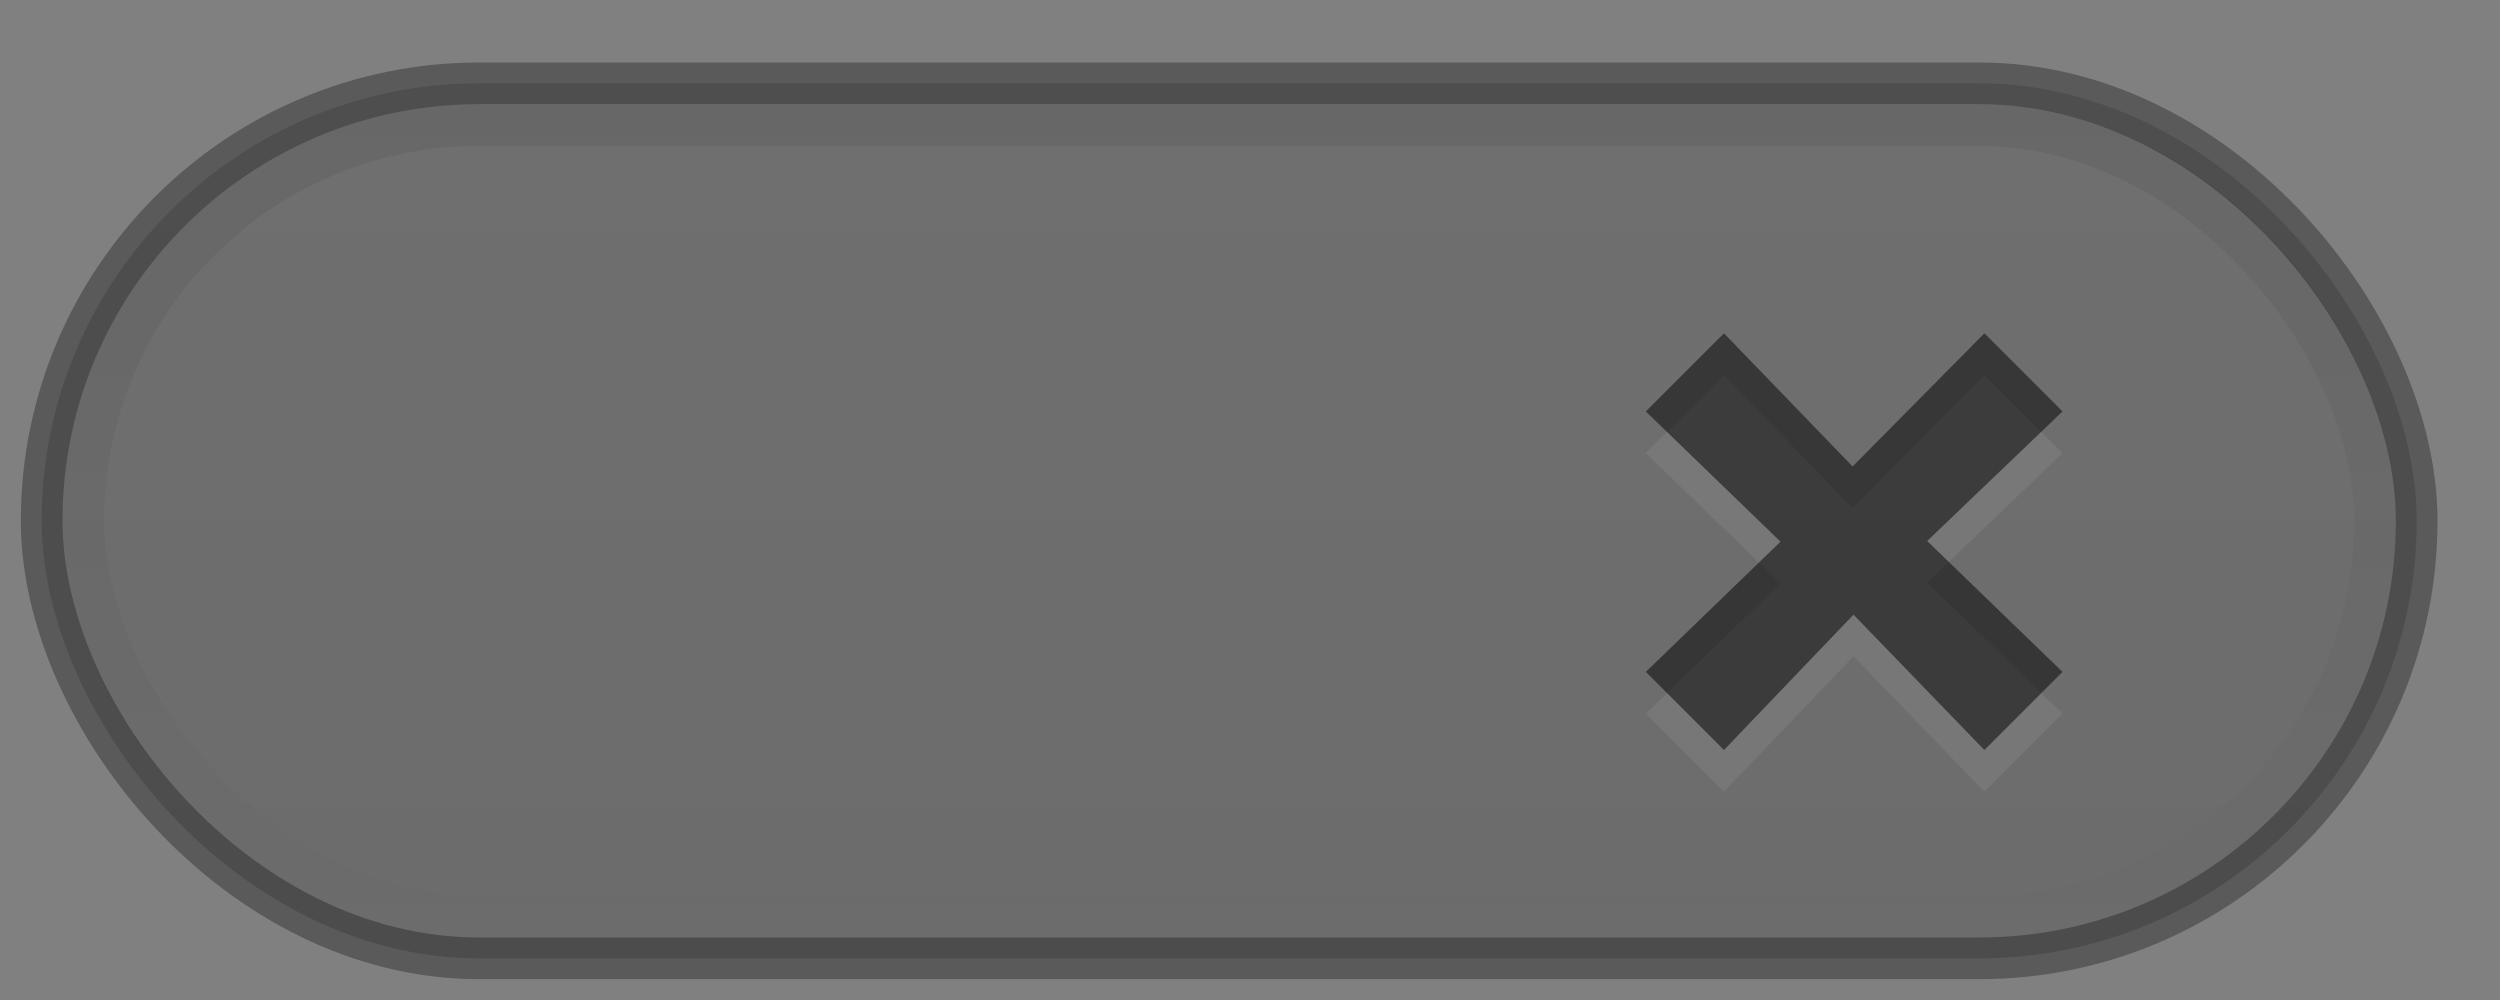 <?xml version="1.0" encoding="UTF-8" standalone="no"?>
<!-- Created with Inkscape (http://www.inkscape.org/) -->

<svg
   xmlns:dc="http://purl.org/dc/elements/1.1/"
   xmlns:cc="http://creativecommons.org/ns#"
   xmlns:rdf="http://www.w3.org/1999/02/22-rdf-syntax-ns#"
   xmlns:svg="http://www.w3.org/2000/svg"
   xmlns="http://www.w3.org/2000/svg"
   xmlns:xlink="http://www.w3.org/1999/xlink"
   xmlns:sodipodi="http://sodipodi.sourceforge.net/DTD/sodipodi-0.dtd"
   xmlns:inkscape="http://www.inkscape.org/namespaces/inkscape"
   width="120"
   height="48"
   id="svg7539"
   version="1.1"
   inkscape:version="0.48.4 r9939"
   sodipodi:docname="switch-off-disabled-dark.svg">
  <rect width="100%" height="100%" fill="#808080" stroke="none"/>
  <defs
     id="defs7541">
    <linearGradient
       inkscape:collect="always"
       xlink:href="#linearGradient4929-9-0-03-2-2-2-3-9-7-3-7-7-2-6-3-4-7-3-3"
       id="linearGradient7362"
       gradientUnits="userSpaceOnUse"
       gradientTransform="matrix(0.766,0,0,1.095,-297.649,-421.388)"
       x1="617.509"
       y1="446.545"
       x2="617.509"
       y2="457.801" />
    <linearGradient
       id="linearGradient4929-9-0-03-2-2-2-3-9-7-3-7-7-2-6-3-4-7-3-3">
      <stop
         id="stop4931-7-3-3-9-6-4-6-1-9-5-2-4-0-3-4-8-9-6-8"
         style="stop-color:#ffffff;stop-opacity:1"
         offset="0" />
      <stop
         id="stop4933-0-1-2-7-9-6-0-7-8-0-4-1-4-6-6-1-0-2-4"
         style="stop-color:#ffffff;stop-opacity:0"
         offset="1" />
    </linearGradient>
    <linearGradient
       inkscape:collect="always"
       xlink:href="#linearGradient4695-1-4-3-5-0-6"
       id="linearGradient7365"
       gradientUnits="userSpaceOnUse"
       gradientTransform="matrix(0.242,0,0,0.905,83.974,-280.668)"
       x1="292.857"
       y1="211.076"
       x2="292.857"
       y2="233.827" />
    <linearGradient
       id="linearGradient4695-1-4-3-5-0-6">
      <stop
         id="stop4697-9-9-7-0-1-5"
         style="stop-color:#000000;stop-opacity:1"
         offset="0" />
      <stop
         id="stop4699-5-8-9-0-4-0"
         style="stop-color:#000000;stop-opacity:0"
         offset="1" />
    </linearGradient>
    <linearGradient
       id="linearGradient4751-5-4-1-2-9-1-2-3-365-589-154-4-7-64-3-8-6-5-3">
      <stop
         id="stop9737-3-0-8-1-8-3-3-0"
         style="stop-color:#ffffff;stop-opacity:1"
         offset="0" />
      <stop
         id="stop9739-4-8-0-7-48-9-7-7"
         style="stop-color:#ebebeb;stop-opacity:1"
         offset="1" />
    </linearGradient>
    <linearGradient
       y2="266.218"
       x2="257.578"
       y1="289.329"
       x1="257.578"
       gradientTransform="matrix(2.065,0,0,1.038,-43.286,-377.43)"
       gradientUnits="userSpaceOnUse"
       id="linearGradient7810"
       xlink:href="#linearGradient4751-5-4-1-2-9-1-2-3-365-589-154-4-7-64-3-8-6-5-3"
       inkscape:collect="always" />
    <linearGradient
       gradientTransform="matrix(0.412,0,0,0.412,-2.176,-3)"
       gradientUnits="userSpaceOnUse"
       xlink:href="#linearGradient4215-8-4-7-28"
       id="linearGradient6387"
       y2="8.093"
       x2="38.977"
       y1="59.968"
       x1="38.977" />
    <linearGradient
       gradientTransform="matrix(0.514,0,0,0.514,-25.836,-2.021)"
       gradientUnits="userSpaceOnUse"
       xlink:href="#linearGradient4011-9-9-70-6-4"
       id="linearGradient6377"
       y2="44.341"
       x2="71.204"
       y1="6.238"
       x1="71.204" />
    <linearGradient
       id="linearGradient4215-8-4-7-28">
      <stop
         offset="0"
         style="stop-color:#dcdcdc;stop-opacity:1"
         id="stop4217-1-2-7-5" />
      <stop
         offset="1"
         style="stop-color:#f0f0f0;stop-opacity:1"
         id="stop4219-3-4-5-0" />
    </linearGradient>
    <linearGradient
       id="linearGradient4011-9-9-70-6-4">
      <stop
         offset="0"
         style="stop-color:#ffffff;stop-opacity:1"
         id="stop4013-5-4-3-4-3" />
      <stop
         offset="0.508"
         style="stop-color:#ffffff;stop-opacity:0.235"
         id="stop4015-1-5-70-6-7" />
      <stop
         offset="0.835"
         style="stop-color:#ffffff;stop-opacity:0.157"
         id="stop4017-7-0-13-7-0" />
      <stop
         offset="1"
         style="stop-color:#ffffff;stop-opacity:0.392"
         id="stop4019-1-12-7-5-0" />
    </linearGradient>
    <linearGradient
       inkscape:collect="always"
       xlink:href="#linearGradient27416-1"
       id="linearGradient3012"
       gradientUnits="userSpaceOnUse"
       gradientTransform="matrix(2.786,0,0,0.972,-1785.294,-614.899)"
       x1="731.057"
       y1="654.815"
       x2="731.057"
       y2="619.307" />
    <linearGradient
       id="linearGradient27416-1">
      <stop
         id="stop27420-2"
         style="stop-color:#55c1ec;stop-opacity:1"
         offset="0" />
      <stop
         id="stop27422-3"
         style="stop-color:#3689e6;stop-opacity:1"
         offset="1" />
    </linearGradient>
    <linearGradient
       y2="619.307"
       x2="731.057"
       y1="654.815"
       x1="731.057"
       gradientTransform="matrix(2.786,0,0,0.972,-1900.78,-706.985)"
       gradientUnits="userSpaceOnUse"
       id="linearGradient6179"
       xlink:href="#linearGradient27416-1"
       inkscape:collect="always" />
    <linearGradient
       id="linearGradient27416-1-7">
      <stop
         id="stop27420-2-2"
         style="stop-color:#55c1ec;stop-opacity:1"
         offset="0" />
      <stop
         id="stop27422-3-0"
         style="stop-color:#3689e6;stop-opacity:1"
         offset="1" />
    </linearGradient>
    <linearGradient
       y2="619.307"
       x2="731.057"
       y1="654.815"
       x1="731.057"
       gradientTransform="matrix(2.786,0,0,0.972,-1783.794,-616.399)"
       gradientUnits="userSpaceOnUse"
       id="linearGradient3063"
       xlink:href="#linearGradient27416-1-7"
       inkscape:collect="always" />
    <linearGradient
       inkscape:collect="always"
       xlink:href="#linearGradient4011-9-9-70-61-7"
       id="linearGradient14699"
       gradientUnits="userSpaceOnUse"
       gradientTransform="matrix(-0.514,0,0,0.514,167.69,-120.644)"
       x1="71.204"
       y1="6.238"
       x2="71.204"
       y2="44.341" />
    <linearGradient
       id="linearGradient4011-9-9-70-61-7">
      <stop
         id="stop4013-5-4-3-8-3"
         style="stop-color:#ffffff;stop-opacity:1;"
         offset="0" />
      <stop
         offset="0.508"
         style="stop-color:#ffffff;stop-opacity:0.235;"
         id="stop4015-1-5-70-9-5" />
      <stop
         id="stop4017-7-0-13-0-1"
         style="stop-color:#ffffff;stop-opacity:0.157;"
         offset="0.835" />
      <stop
         id="stop4019-1-12-7-0-7"
         style="stop-color:#ffffff;stop-opacity:0.392;"
         offset="1" />
    </linearGradient>
    <linearGradient
       inkscape:collect="always"
       xlink:href="#linearGradient4215-8-4-07-7"
       id="linearGradient14702"
       gradientUnits="userSpaceOnUse"
       gradientTransform="matrix(-0.412,0,0,0.412,144.031,-121.623)"
       x1="38.977"
       y1="59.968"
       x2="38.977"
       y2="8.093" />
    <linearGradient
       id="linearGradient4215-8-4-07-7">
      <stop
         style="stop-color:#e9e9e9;stop-opacity:1;"
         offset="0"
         id="stop4217-1-2-1-2" />
      <stop
         style="stop-color:#ffffff;stop-opacity:1;"
         offset="1"
         id="stop4219-3-4-0-96" />
    </linearGradient>
    <linearGradient
       inkscape:collect="always"
       xlink:href="#linearGradient4929-9-0-03-2-2-2-3-9-7-3-7-7-2-6-3-4-7-3-5-5"
       id="linearGradient14708"
       gradientUnits="userSpaceOnUse"
       gradientTransform="matrix(0.636,0,0,1.095,-224.6,-393.767)"
       x1="617.509"
       y1="446.545"
       x2="617.509"
       y2="457.801" />
    <linearGradient
       id="linearGradient4929-9-0-03-2-2-2-3-9-7-3-7-7-2-6-3-4-7-3-5-5">
      <stop
         offset="0"
         style="stop-color:#ffffff;stop-opacity:1"
         id="stop4931-7-3-3-9-6-4-6-1-9-5-2-4-0-3-4-8-9-6-56-7" />
      <stop
         offset="1"
         style="stop-color:#ffffff;stop-opacity:0"
         id="stop4933-0-1-2-7-9-6-0-7-8-0-4-1-4-6-6-1-0-2-86-9" />
    </linearGradient>
    <linearGradient
       inkscape:collect="always"
       xlink:href="#linearGradient4695-1-4-3-5-0-63-6"
       id="linearGradient14711"
       gradientUnits="userSpaceOnUse"
       gradientTransform="matrix(0.198,0,0,0.905,93.106,-308.289)"
       x1="292.857"
       y1="211.076"
       x2="292.857"
       y2="233.827" />
    <linearGradient
       id="linearGradient4695-1-4-3-5-0-63-6">
      <stop
         offset="0"
         style="stop-color:#000000;stop-opacity:1"
         id="stop4697-9-9-7-0-1-05-7" />
      <stop
         offset="1"
         style="stop-color:#000000;stop-opacity:0"
         id="stop4699-5-8-9-0-4-06-1" />
    </linearGradient>
    <linearGradient
       inkscape:collect="always"
       xlink:href="#linearGradient27416-1-72-0"
       id="linearGradient14714"
       gradientUnits="userSpaceOnUse"
       gradientTransform="matrix(2.91,0,0,0.972,-1777.05,-520.899)"
       x1="634.265"
       y1="631.878"
       x2="634.265"
       y2="656.008" />
    <linearGradient
       id="linearGradient27416-1-72-0">
      <stop
         offset="0"
         style="stop-color:#000000;stop-opacity:0.13;"
         id="stop27420-2-84-8" />
      <stop
         offset="1"
         style="stop-color:#000000;stop-opacity:0.157;"
         id="stop27422-3-5-1" />
    </linearGradient>
    <linearGradient
       y2="656.008"
       x2="634.265"
       y1="631.878"
       x1="634.265"
       gradientTransform="matrix(3.529,0,0,0.972,-2084.972,-706.899)"
       gradientUnits="userSpaceOnUse"
       id="linearGradient4290"
       xlink:href="#linearGradient27416-1-72-0"
       inkscape:collect="always" />
    <linearGradient
       inkscape:collect="always"
       xlink:href="#linearGradient27416-1-72-0"
       id="linearGradient3125"
       gradientUnits="userSpaceOnUse"
       gradientTransform="matrix(3.529,0,0,0.972,-2084.972,-706.899)"
       x1="634.265"
       y1="631.878"
       x2="634.265"
       y2="656.008" />
    <linearGradient
       inkscape:collect="always"
       xlink:href="#linearGradient4695-1-4-3-5-0-6"
       id="linearGradient3127"
       gradientUnits="userSpaceOnUse"
       gradientTransform="matrix(0.242,0,0,0.905,83.974,-280.668)"
       x1="292.857"
       y1="211.076"
       x2="292.857"
       y2="233.827" />
  </defs>
  <sodipodi:namedview
     id="base"
     pagecolor="#565656"
     bordercolor="#666666"
     borderopacity="1.0"
     inkscape:pageopacity="0"
     inkscape:pageshadow="2"
     inkscape:zoom="1"
     inkscape:cx="24.204204"
     inkscape:cy="12"
     inkscape:current-layer="layer1"
     showgrid="true"
     inkscape:grid-bbox="true"
     inkscape:document-units="px"
     fit-margin-top="0"
     fit-margin-left="0"
     fit-margin-right="0"
     fit-margin-bottom="0"
     inkscape:window-width="1366"
     inkscape:window-height="710"
     inkscape:window-x="0"
     inkscape:window-y="30"
     inkscape:window-maximized="1"
     showborder="false" />
  <g
     id="layer1"
     inkscape:label="Layer 1"
     inkscape:groupmode="layer"
     transform="translate(-116,116)">
    <g
       id="g3118"
       transform="matrix(2,0,0,2,-117,69)">
      <rect
         width="57"
         height="21"
         rx="10.5"
         ry="10.5"
         x="117.5"
         y="-90.5"
         id="rect6132-8-2-8-0-0-0-10-0-6-0-6-2-0-5-7-3-3-7-8-4-0-2-5-3-6-7-8-0-5-8"
         style="opacity:0.99;color:#000000;fill:url(#linearGradient3125);fill-opacity:1;fill-rule:nonzero;stroke:none;stroke-width:1;marker:none;visibility:visible;display:inline;overflow:visible;enable-background:accumulate" />
      <rect
         style="opacity:0.07;color:#000000;fill:none;stroke:url(#linearGradient3127);stroke-width:1;stroke-linecap:round;stroke-linejoin:round;stroke-miterlimit:4;stroke-opacity:1;stroke-dasharray:none;stroke-dashoffset:0;marker:none;visibility:visible;display:inline;overflow:visible;enable-background:accumulate"
         id="rect6132-8-2-8-0-0-0-4-6-9-7-5-4-2-6-1-1-2-7-4-6-3-4-3-0-8-1-1-9-4"
         y="-89.5"
         x="118.5"
         ry="9.5"
         rx="9.5"
         height="19"
         width="55" />
      <rect
         style="opacity:0.3;color:#000000;fill:none;stroke:#000000;stroke-width:1;stroke-linecap:round;stroke-linejoin:round;stroke-miterlimit:4;stroke-opacity:1;stroke-dasharray:none;stroke-dashoffset:0;marker:none;visibility:visible;display:inline;overflow:visible;enable-background:accumulate"
         id="rect6132-8-2-8-0-0-0-10-0-6-0-6-2-0-5-7-3-3-7-8-4-0-2-5-3-6-7-8-6-8"
         y="-90.5"
         x="117.5"
         ry="10.5"
         rx="10.5"
         height="21"
         width="57" />
      <path
         style="opacity:0.07;color:#bebebe;fill:#ffffff;fill-opacity:1;fill-rule:nonzero;stroke:none;stroke-width:1;marker:none;visibility:visible;display:inline;overflow:visible;enable-background:accumulate"
         id="path2386-8-8-6-0-9-6-3"
         inkscape:connector-curvature="0"
         d="m 160.963,-80.305 3.162,-3.195 1.875,1.875 -3.248,3.109 3.248,3.141 -1.875,1.875 -3.141,-3.248 -3.109,3.248 -1.875,-1.875 3.232,-3.125 -3.232,-3.125 1.875,-1.875 3.088,3.195 z" />
      <path
         style="opacity:0.5;color:#bebebe;fill:#000000;fill-opacity:1;fill-rule:nonzero;stroke:none;stroke-width:1;marker:none;visibility:visible;display:inline;overflow:visible;enable-background:accumulate"
         id="path2386-8-8-6-0-9-6-3-1"
         inkscape:connector-curvature="0"
         d="m 160.963,-81.305 3.162,-3.195 1.875,1.875 -3.248,3.109 3.248,3.141 -1.875,1.875 -3.141,-3.248 -3.109,3.248 -1.875,-1.875 3.232,-3.125 -3.232,-3.125 1.875,-1.875 3.088,3.195 z" />
    </g>
  </g>
</svg>
